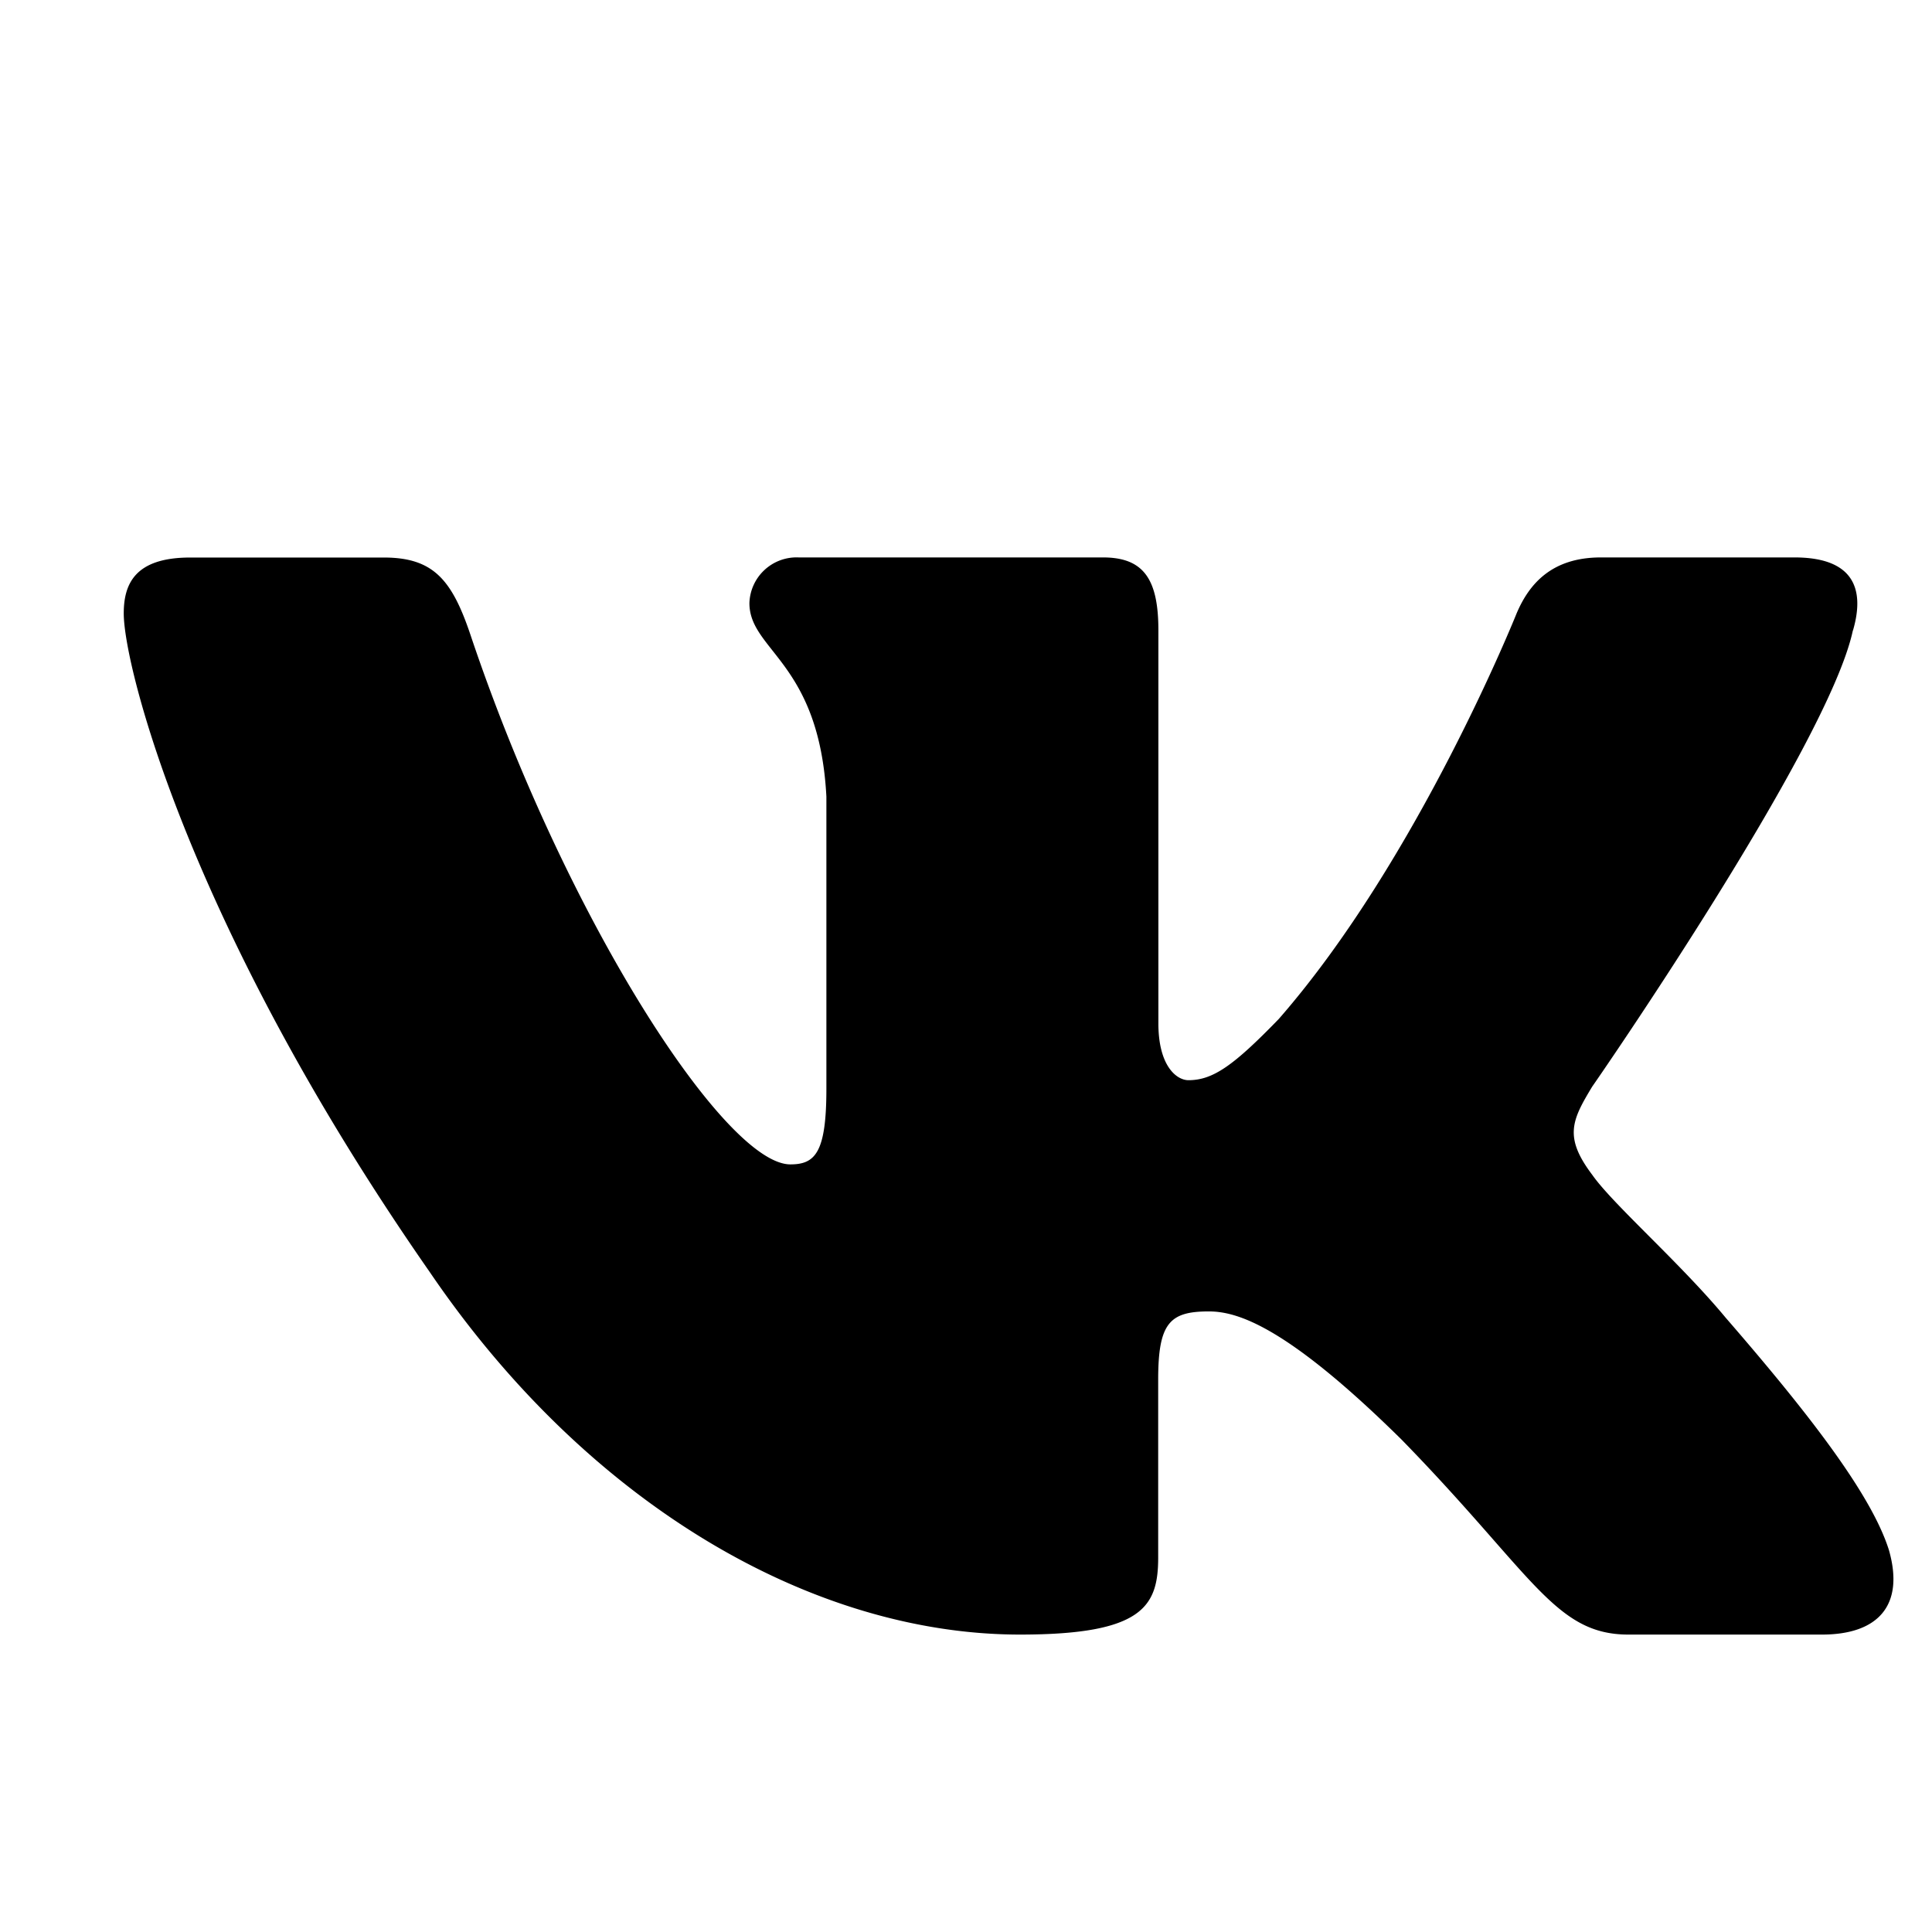 <svg width="19" height="19" xmlns="http://www.w3.org/2000/svg"><path d="M18.223 6.2c.121-.415 0-.718-.575-.718h-1.905c-.485 0-.706.263-.828.55 0 0-.968 2.421-2.34 3.99-.443.457-.646.601-.887.601-.12 0-.296-.144-.296-.558V6.199c0-.496-.14-.717-.544-.717H7.855a.464.464 0 00-.485.449c0 .47.687.578.757 1.903v2.873c0 .629-.11.744-.354.744-.645 0-2.215-2.43-3.147-5.21-.182-.54-.365-.758-.851-.758H1.87c-.545 0-.653.262-.653.55 0 .519.645 3.082 3.006 6.472 1.574 2.316 3.79 3.57 5.808 3.57 1.21 0 1.359-.278 1.359-.759v-1.75c0-.557.115-.669.498-.669.282 0 .766.146 1.896 1.261 1.291 1.323 1.505 1.917 2.23 1.917h1.904c.543 0 .815-.279.659-.829-.171-.547-.788-1.344-1.606-2.287-.445-.537-1.11-1.116-1.312-1.405-.282-.373-.2-.538 0-.869.001.001 2.321-3.347 2.563-4.486z"/></svg>